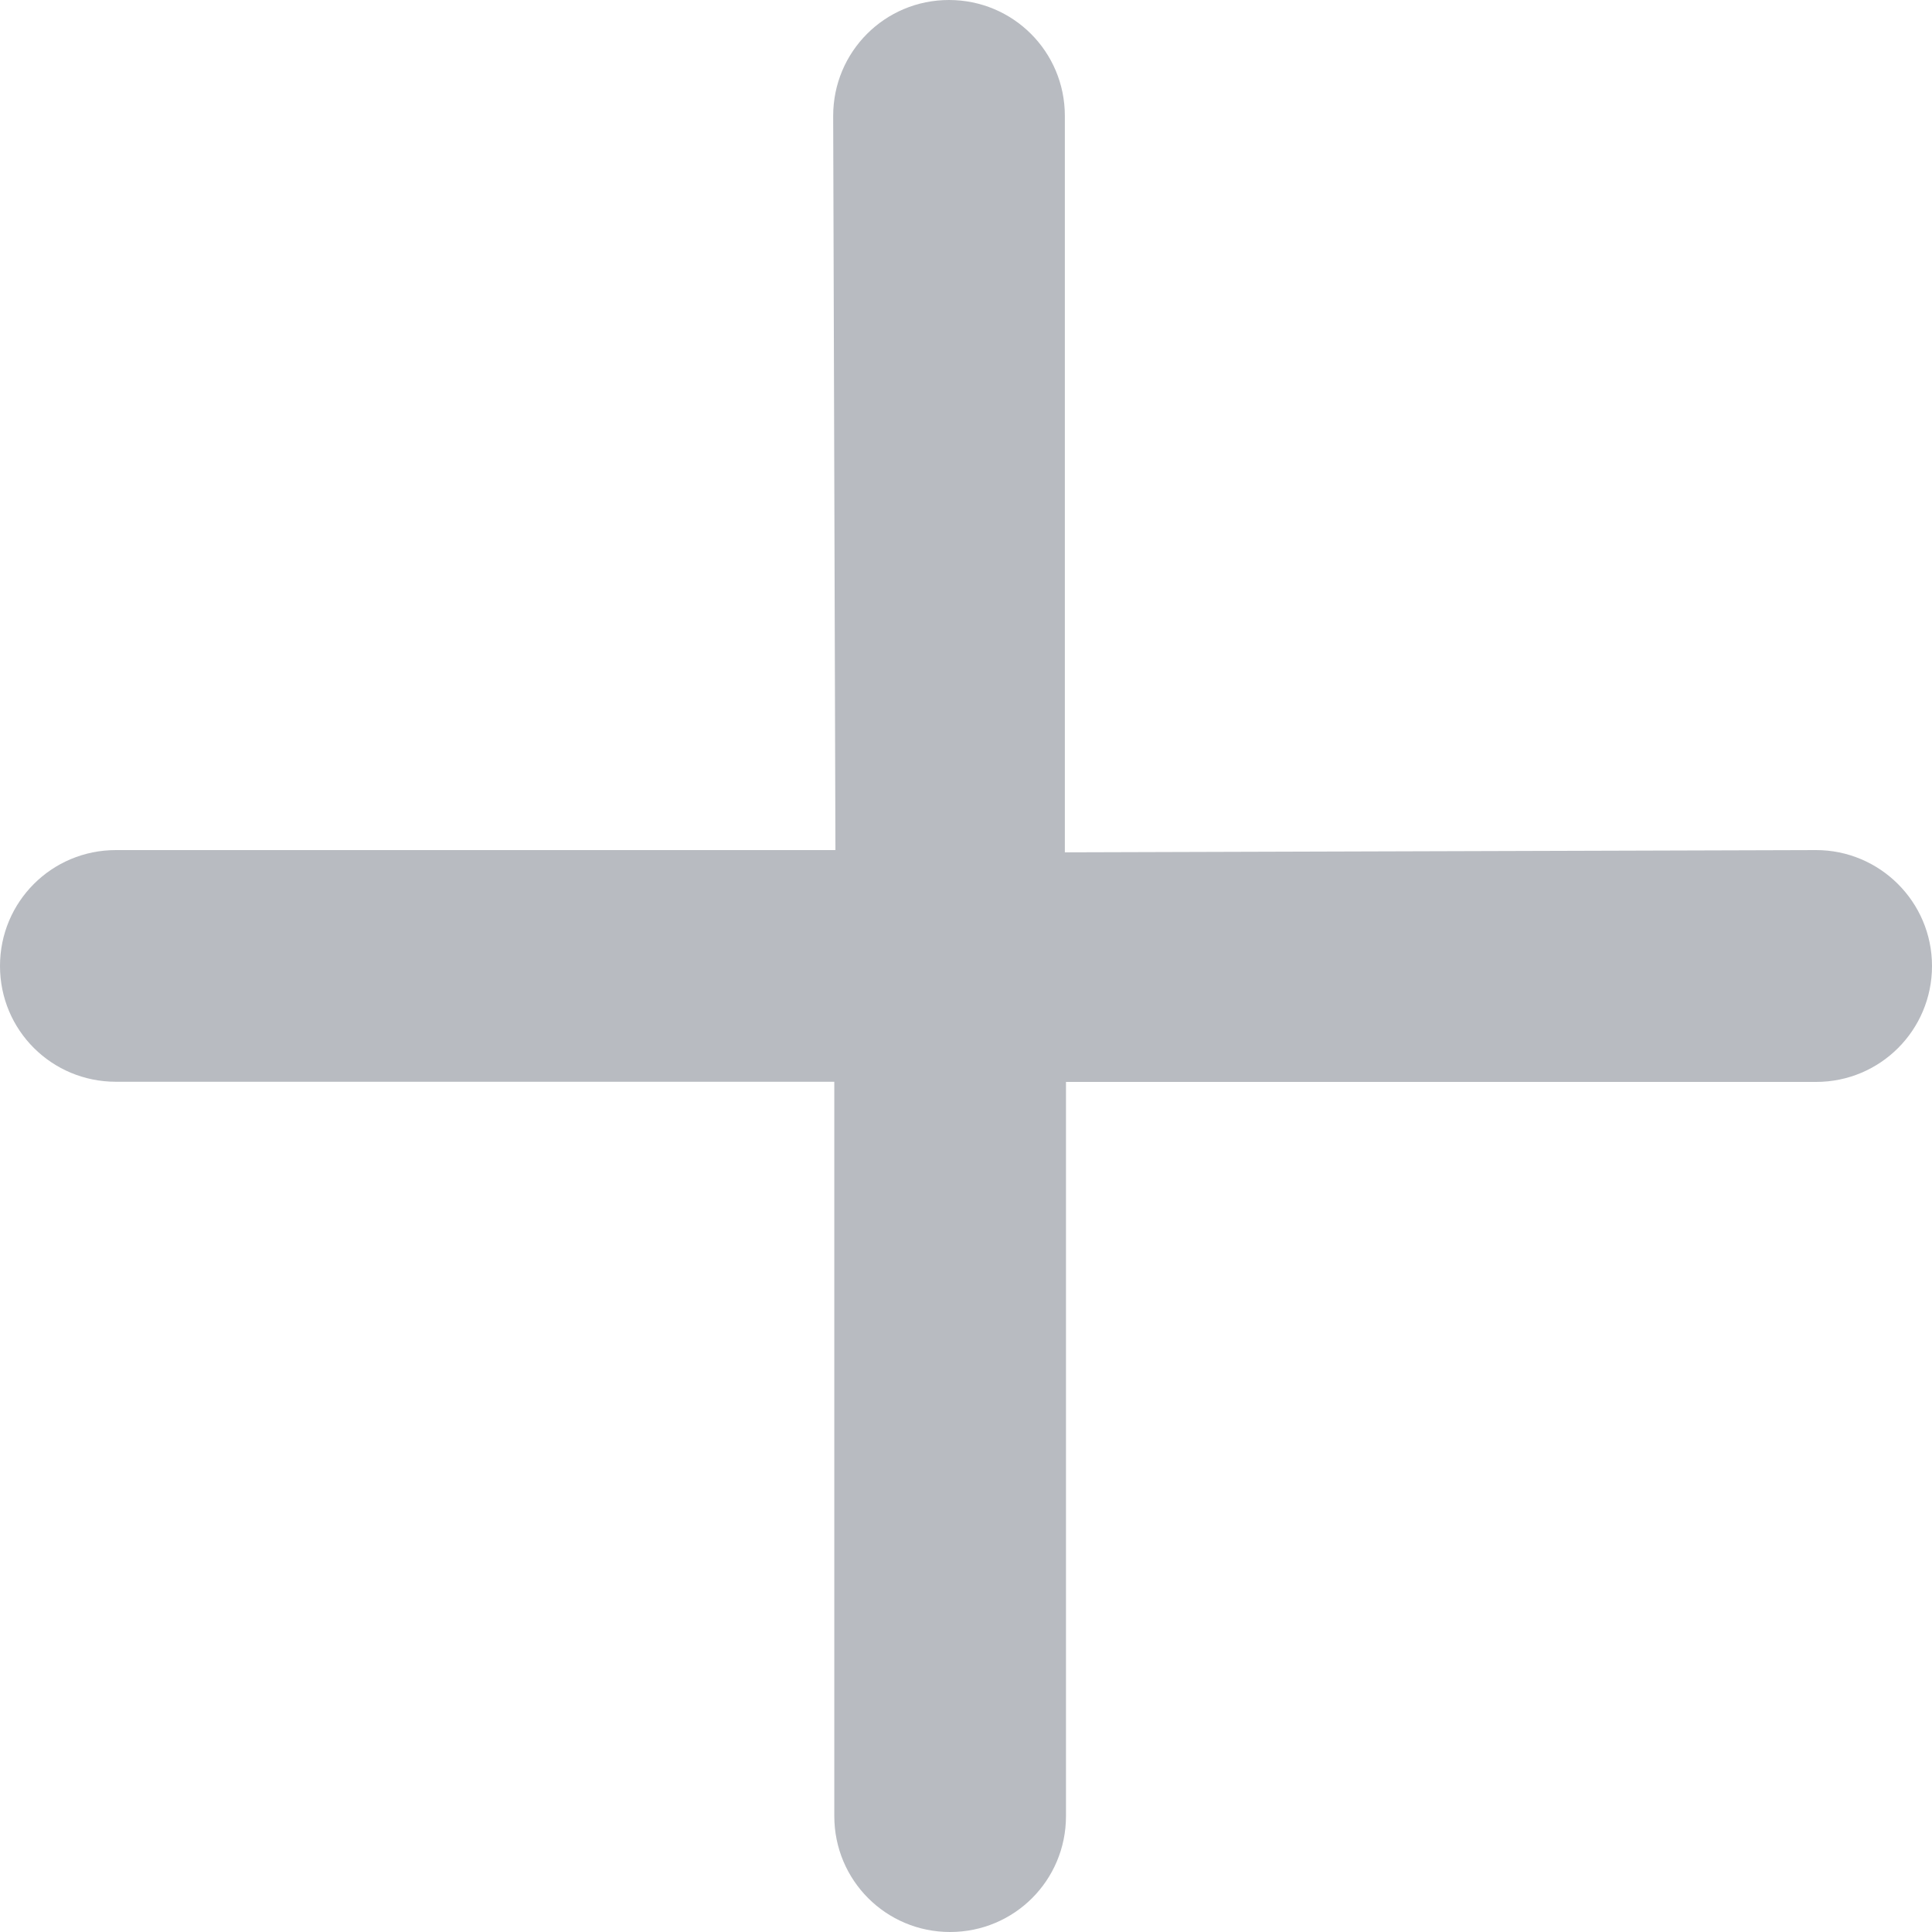 <svg width="12" height="12" viewBox="0 0 12 12" fill="none" xmlns="http://www.w3.org/2000/svg">
<path d="M11.28 5.28L6.614 5.294V0.72C6.614 0.321 6.293 0 5.894 0C5.496 0 5.175 0.321 5.175 0.72L5.189 5.28H0.72C0.321 5.28 0 5.601 0 6C0 6.399 0.321 6.719 0.72 6.719H5.182V11.28C5.182 11.679 5.503 12 5.901 12C6.3 12 6.621 11.679 6.621 11.28V6.72H11.28C11.679 6.72 12 6.398 12 6C12 5.601 11.675 5.28 11.28 5.28Z" fill="#B8BBC1"/>
</svg>
